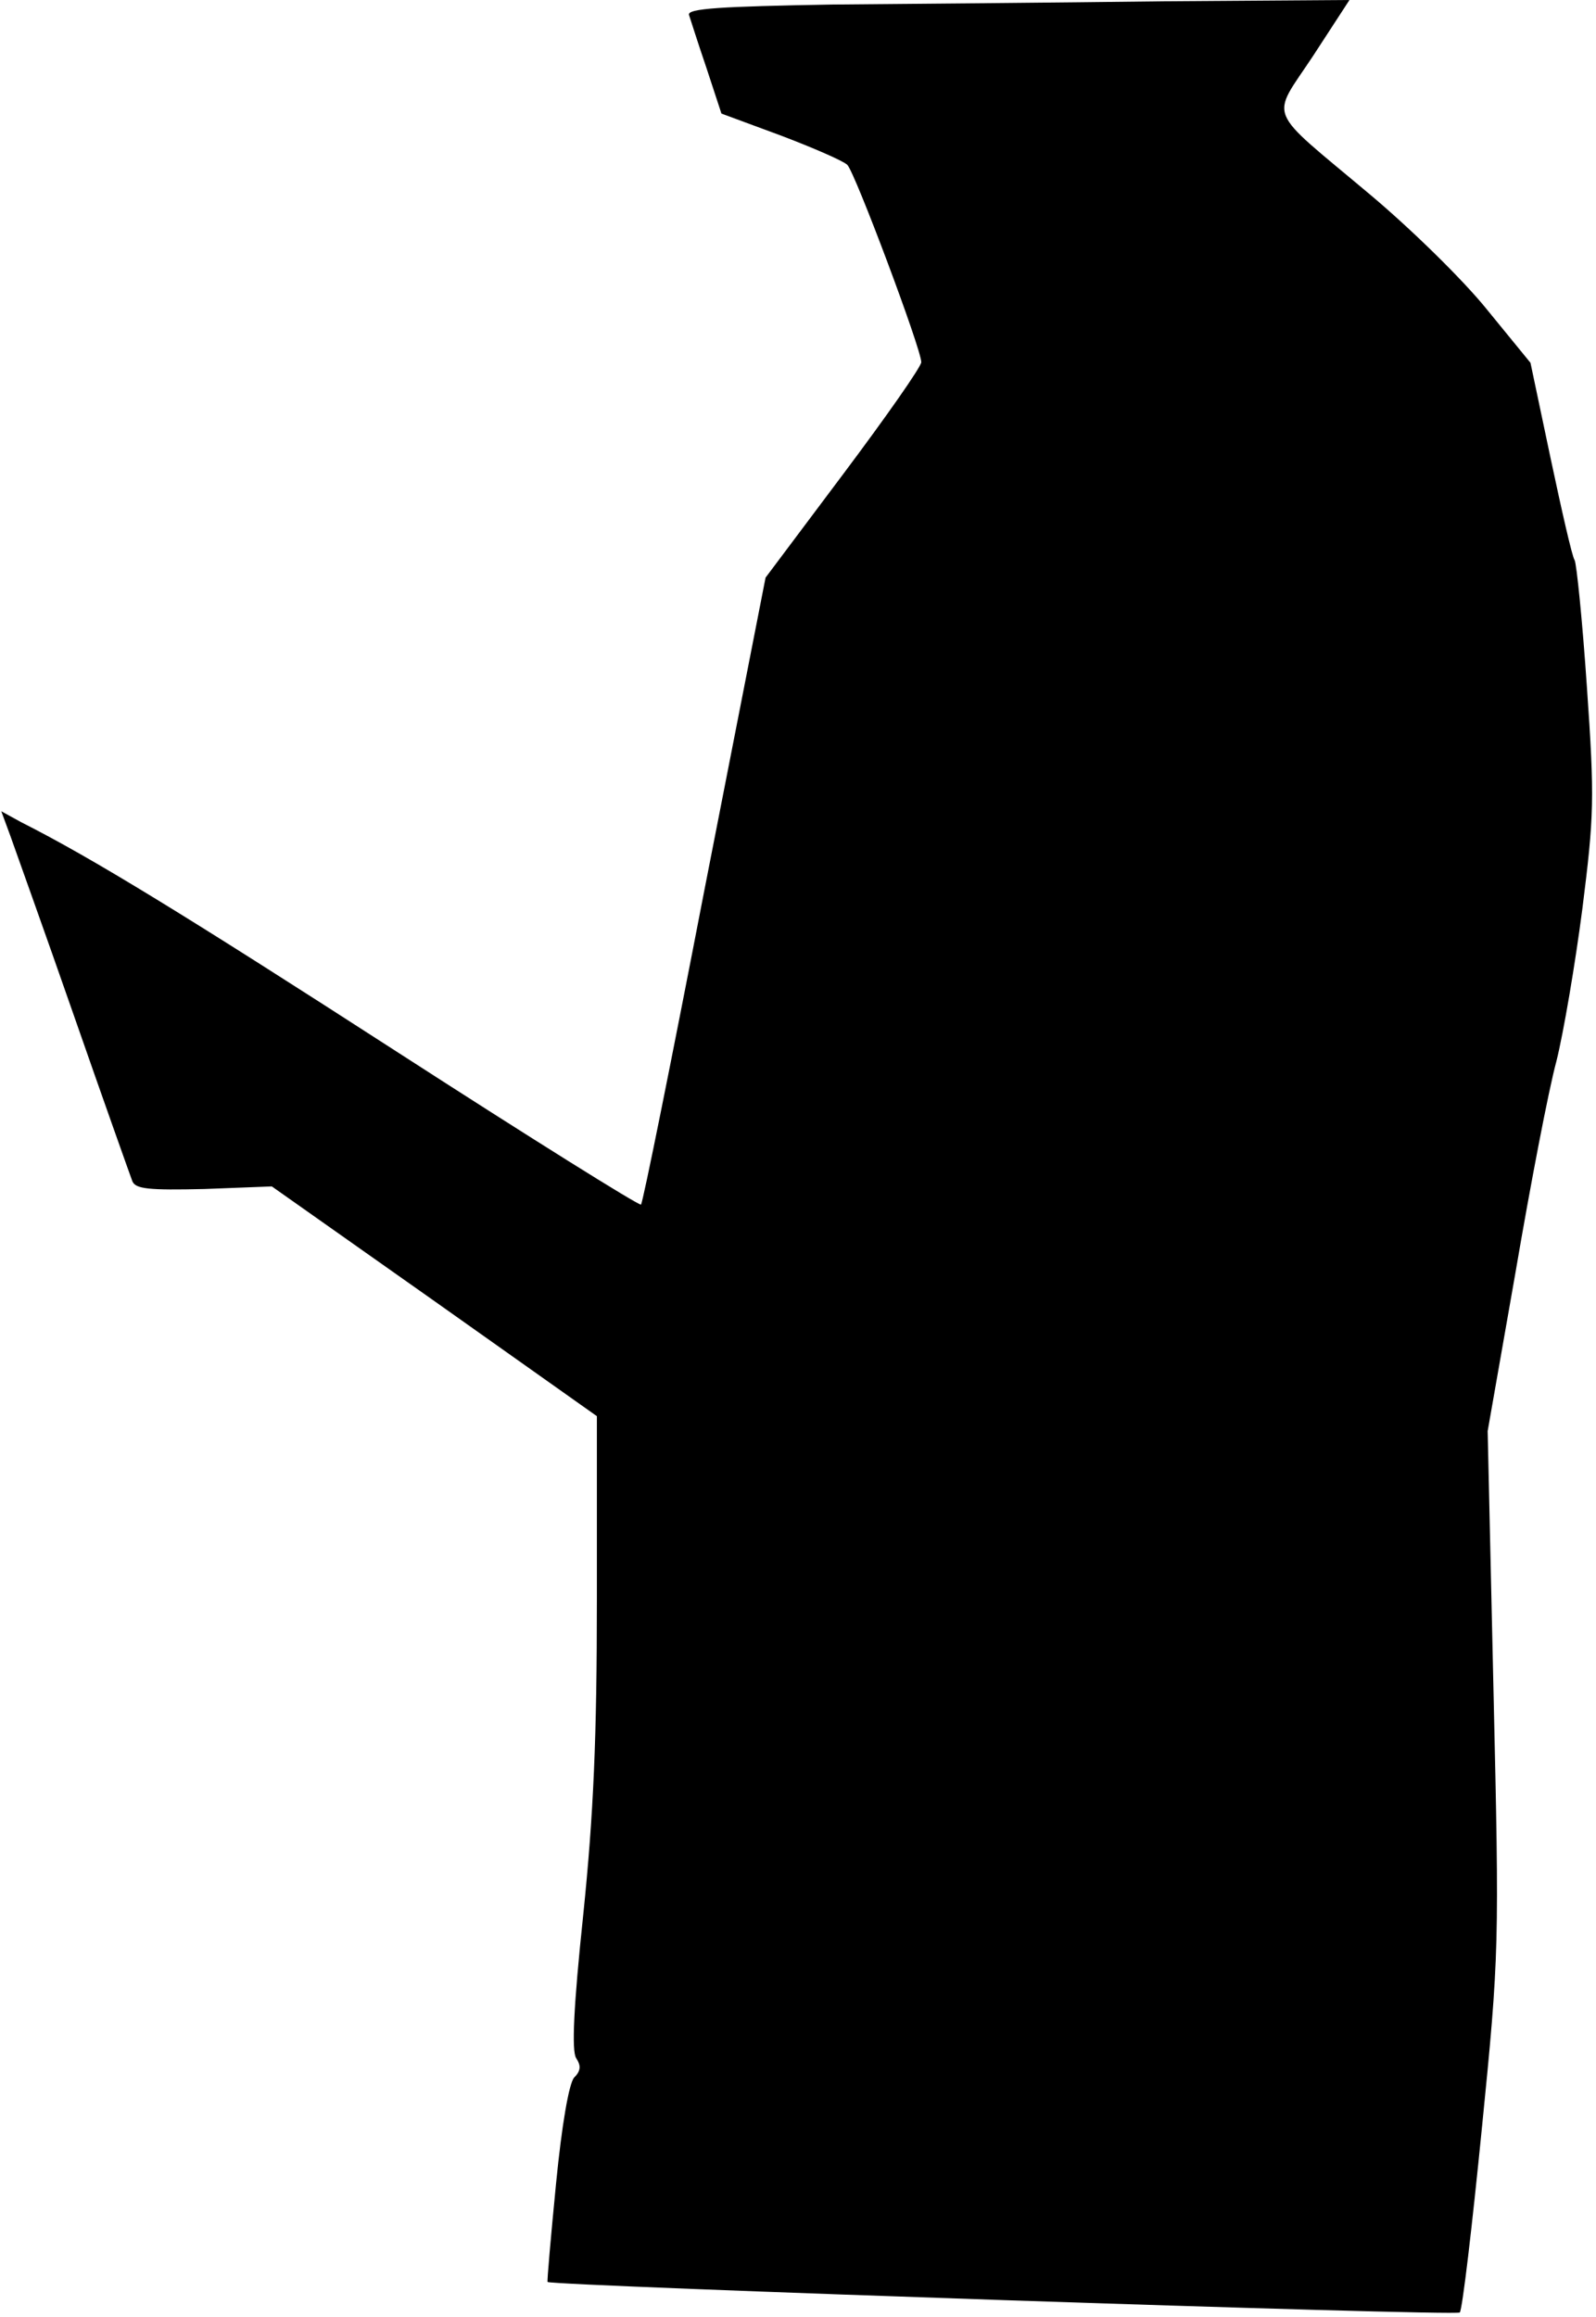 <?xml version="1.0" standalone="no"?>
<!DOCTYPE svg PUBLIC "-//W3C//DTD SVG 20010904//EN"
 "http://www.w3.org/TR/2001/REC-SVG-20010904/DTD/svg10.dtd">
<svg version="1.0" xmlns="http://www.w3.org/2000/svg"
 width="246pt" height="357pt" viewBox="0 0 246 357"
 preserveAspectRatio="xMidYMid meet">
<g transform="translate(0,357) scale(0.1,-0.1)"
fill="#000000" stroke="none">
<path fill="#000000" stroke="none" d="M1282 3563 c-171 -3 -223 -6 -220 -16
2 -6 14 -44 27 -82 l23 -70 92 -34 c50 -19 96 -39 102 -45 12 -12 114 -284
114 -304 0 -7 -54 -84 -120 -172 l-120 -160 -94 -480 c-51 -264 -95 -483 -98
-486 -3 -2 -171 103 -374 234 -327 211 -472 300 -581 355 l-31 17 14 -38 c7
-20 52 -145 98 -277 46 -132 87 -247 90 -255 5 -12 25 -14 111 -12 l104 4 251
-177 250 -177 0 -281 c0 -214 -5 -331 -21 -487 -15 -142 -18 -210 -11 -221 8
-12 7 -20 -3 -30 -8 -9 -19 -72 -28 -164 -8 -82 -14 -150 -13 -151 9 -6 1400
-53 1406 -47 4 4 19 132 34 283 27 270 27 282 18 675 l-9 400 43 245 c23 135
51 281 63 325 11 44 29 150 40 235 18 143 19 169 7 341 -7 103 -16 191 -19
196 -4 6 -20 77 -37 157 l-31 147 -67 82 c-37 46 -118 125 -180 177 -163 137
-154 114 -88 214 l56 86 -288 -2 c-158 -2 -387 -4 -510 -5z"/>
</g>
</svg>
